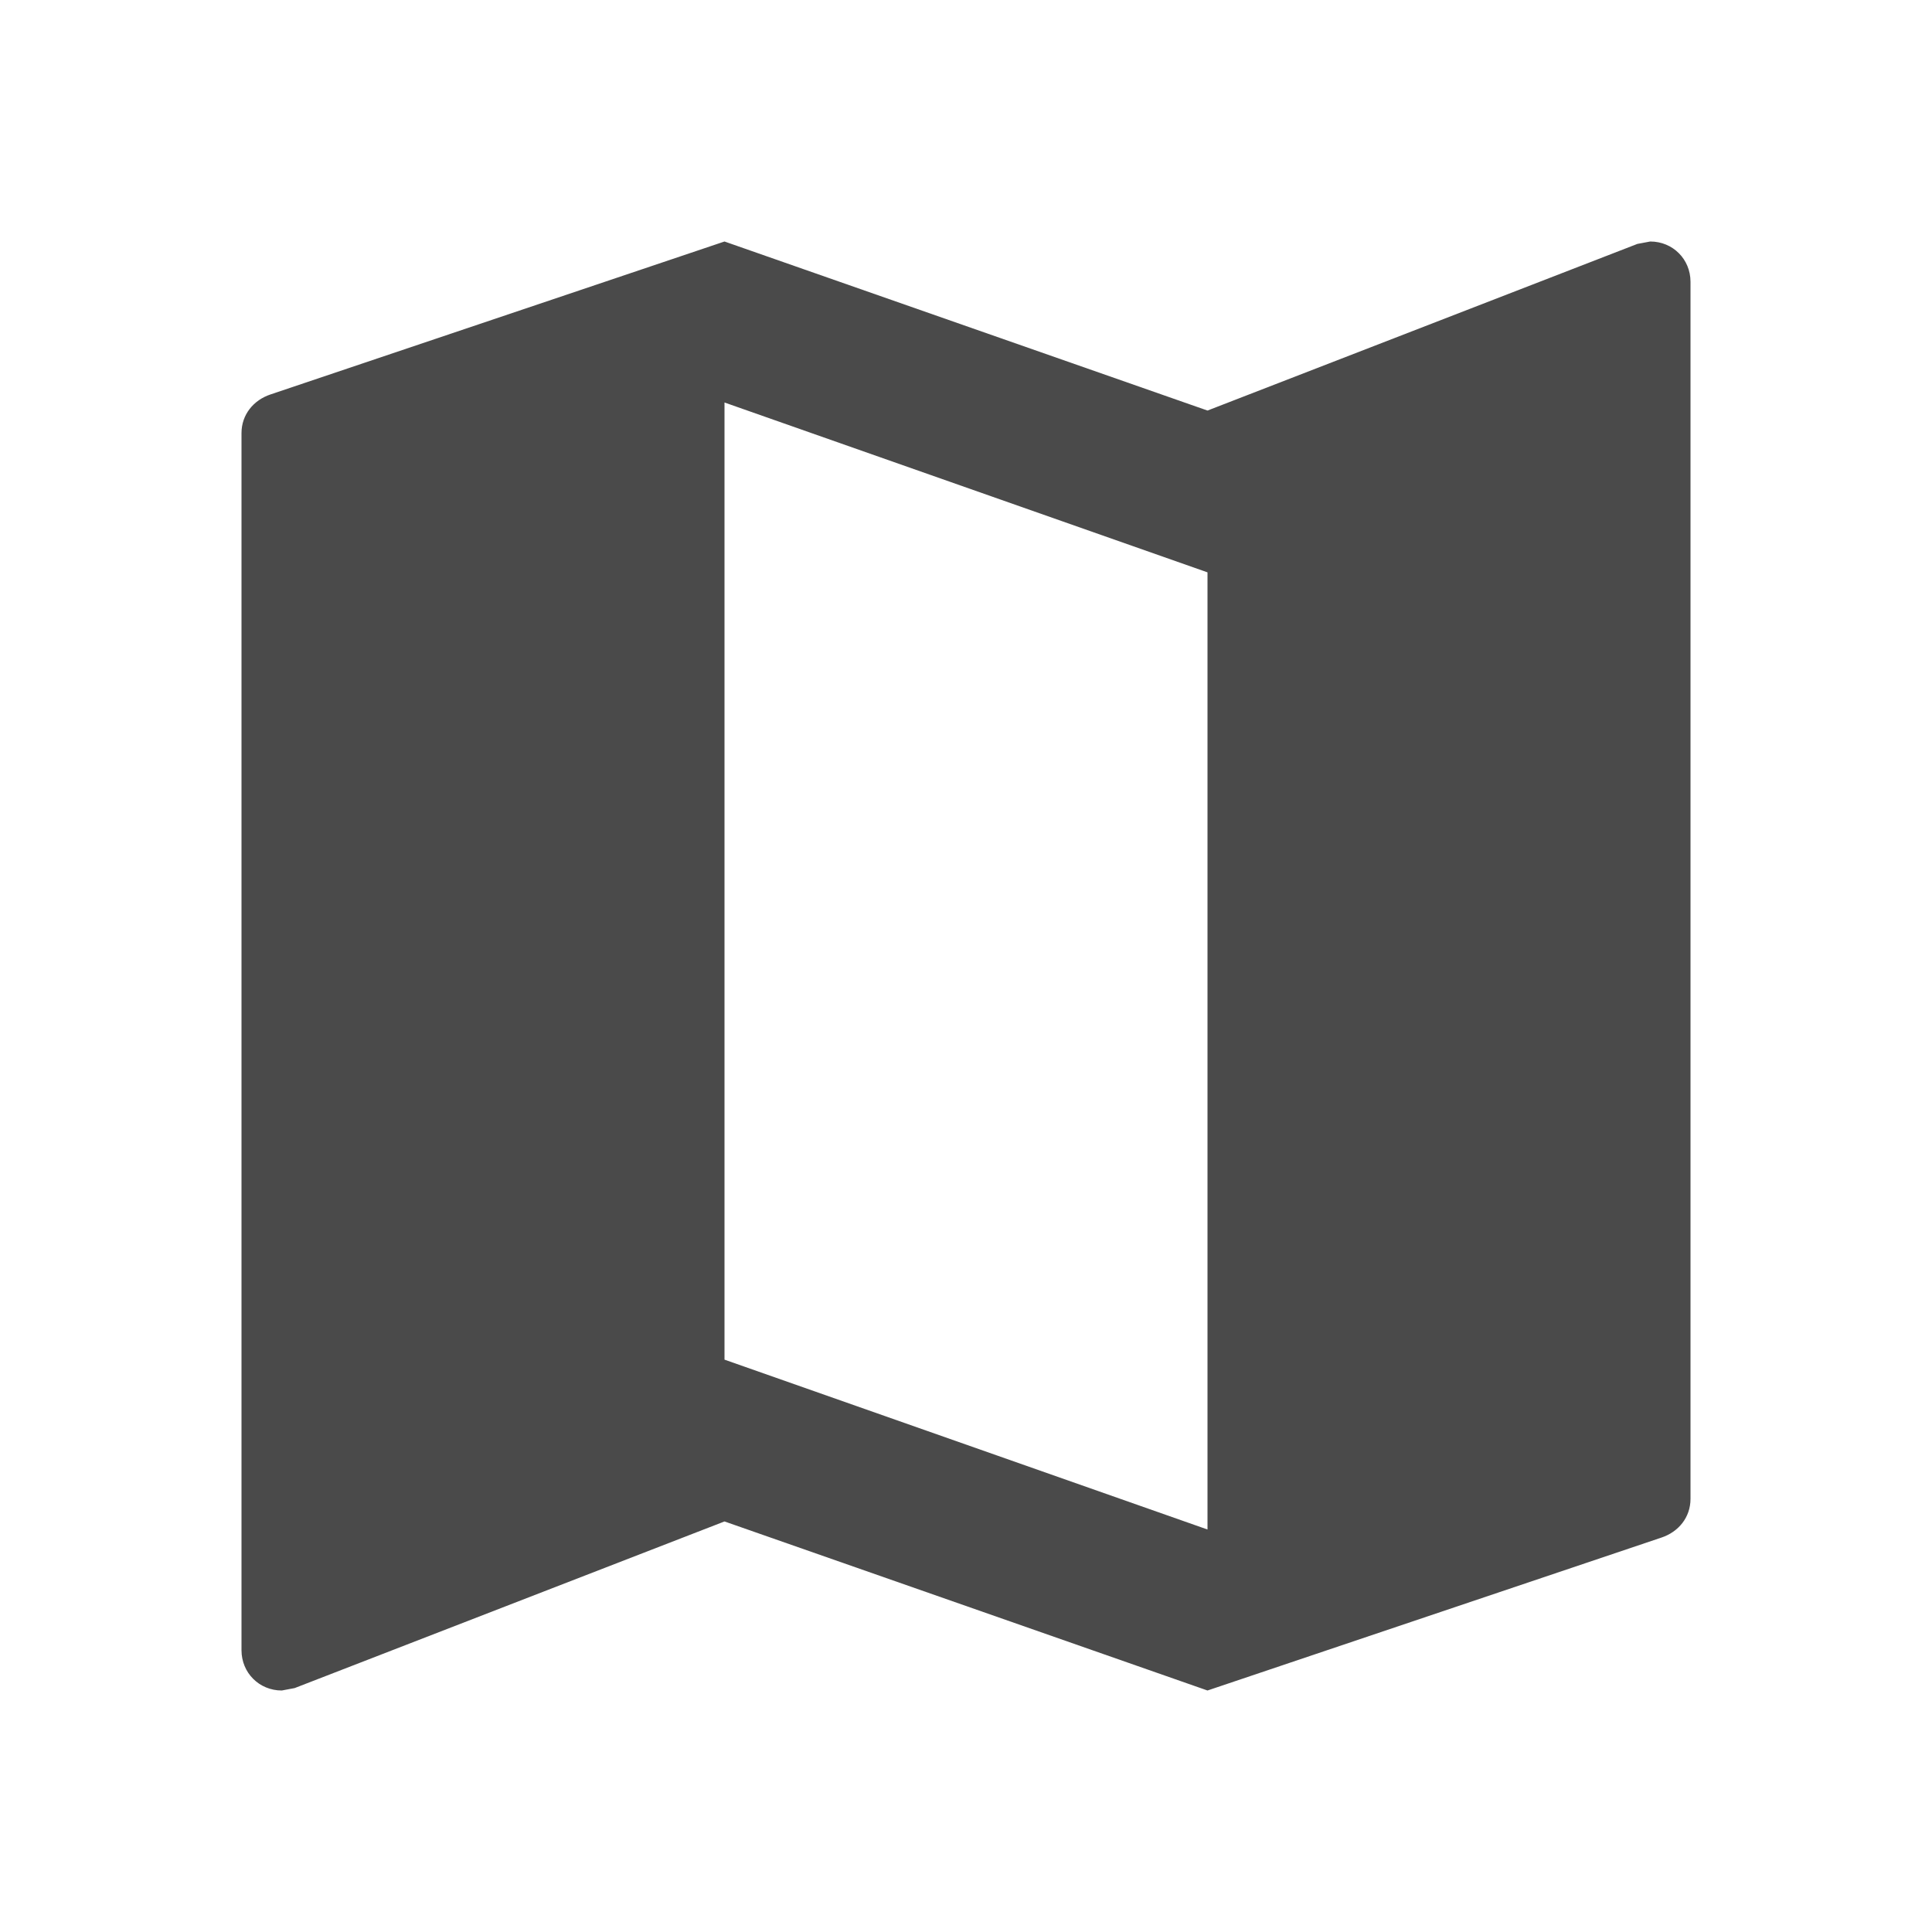 <svg xmlns="http://www.w3.org/2000/svg" height="24px" viewBox="0 0 24 24" width="24px" fill="#4A4A4A"><path d="M0 0h24v24H0z" fill="none"/><path d="M20.5 3l-.16.03L15 5.1 9 3 3.36 4.9c-.21.07-.36.25-.36.48V20.5c0 .28.22.5.5.5l.16-.03L9 18.9l6 2.1 5.64-1.9c.21-.07.36-.25.36-.48V3.5c0-.28-.22-.5-.5-.5zM15 19l-6-2.11V5l6 2.11V19z"/></svg>